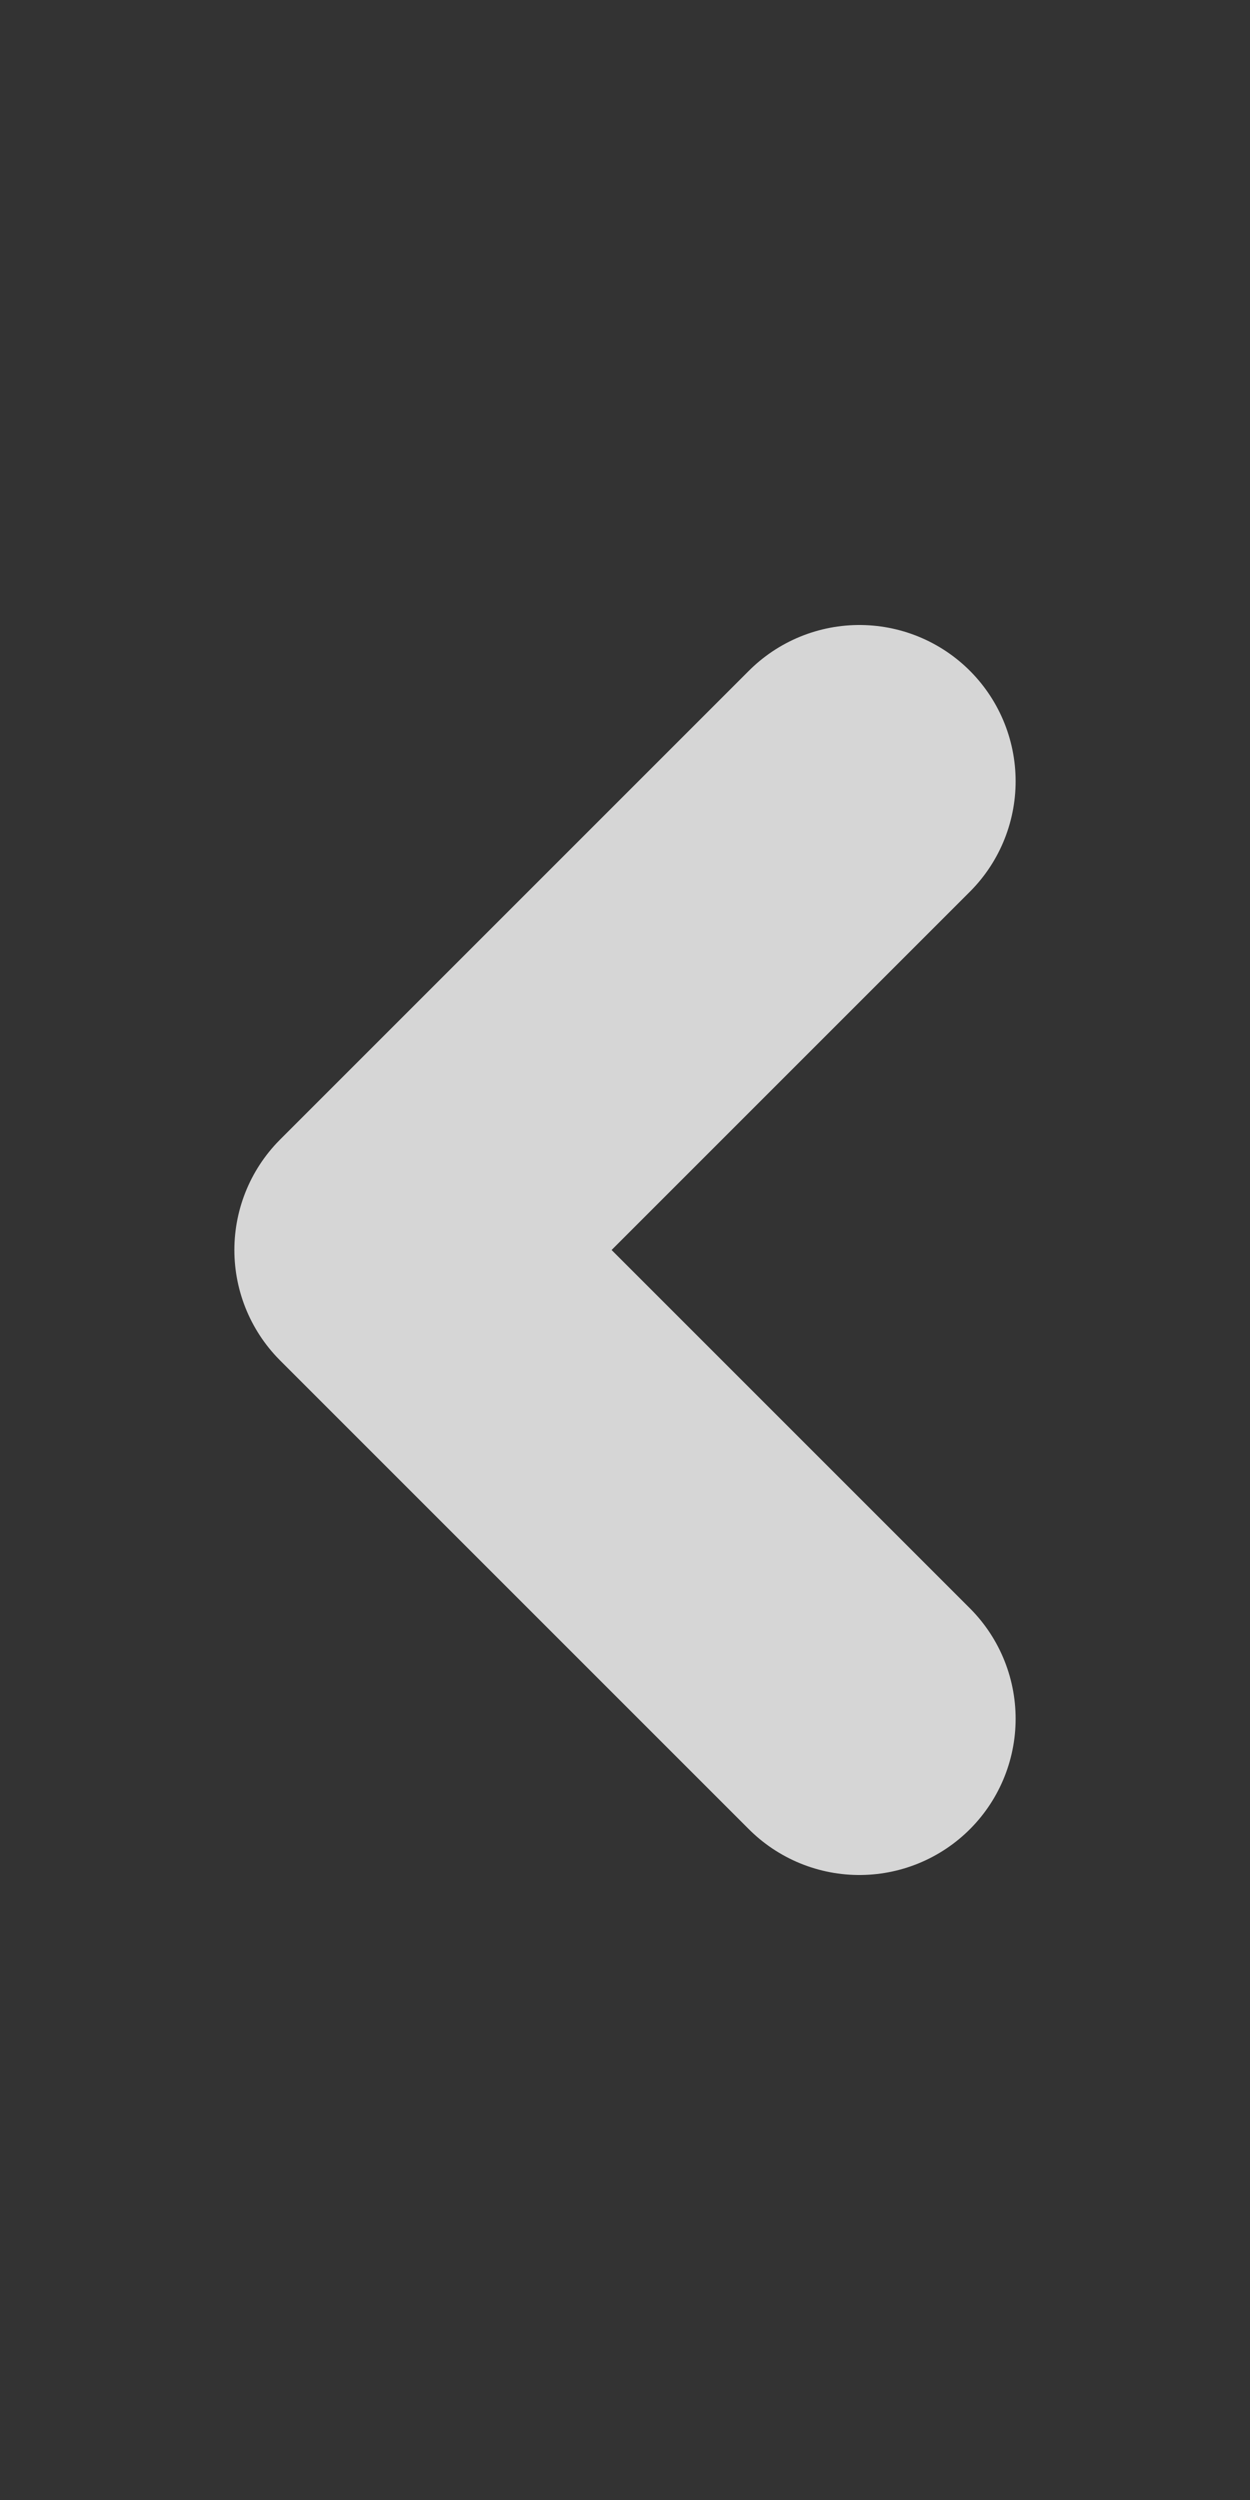 <svg xmlns="http://www.w3.org/2000/svg" height="16" width="8"><rect width="100%" height="100%" fill="#333333" stroke="none"/><path fill="none" stroke="#fff" stroke-opacity=".8" stroke-linecap="round" stroke-linejoin="round" stroke-width="2" d="m5.5 11-3-3 3-3"/></svg>